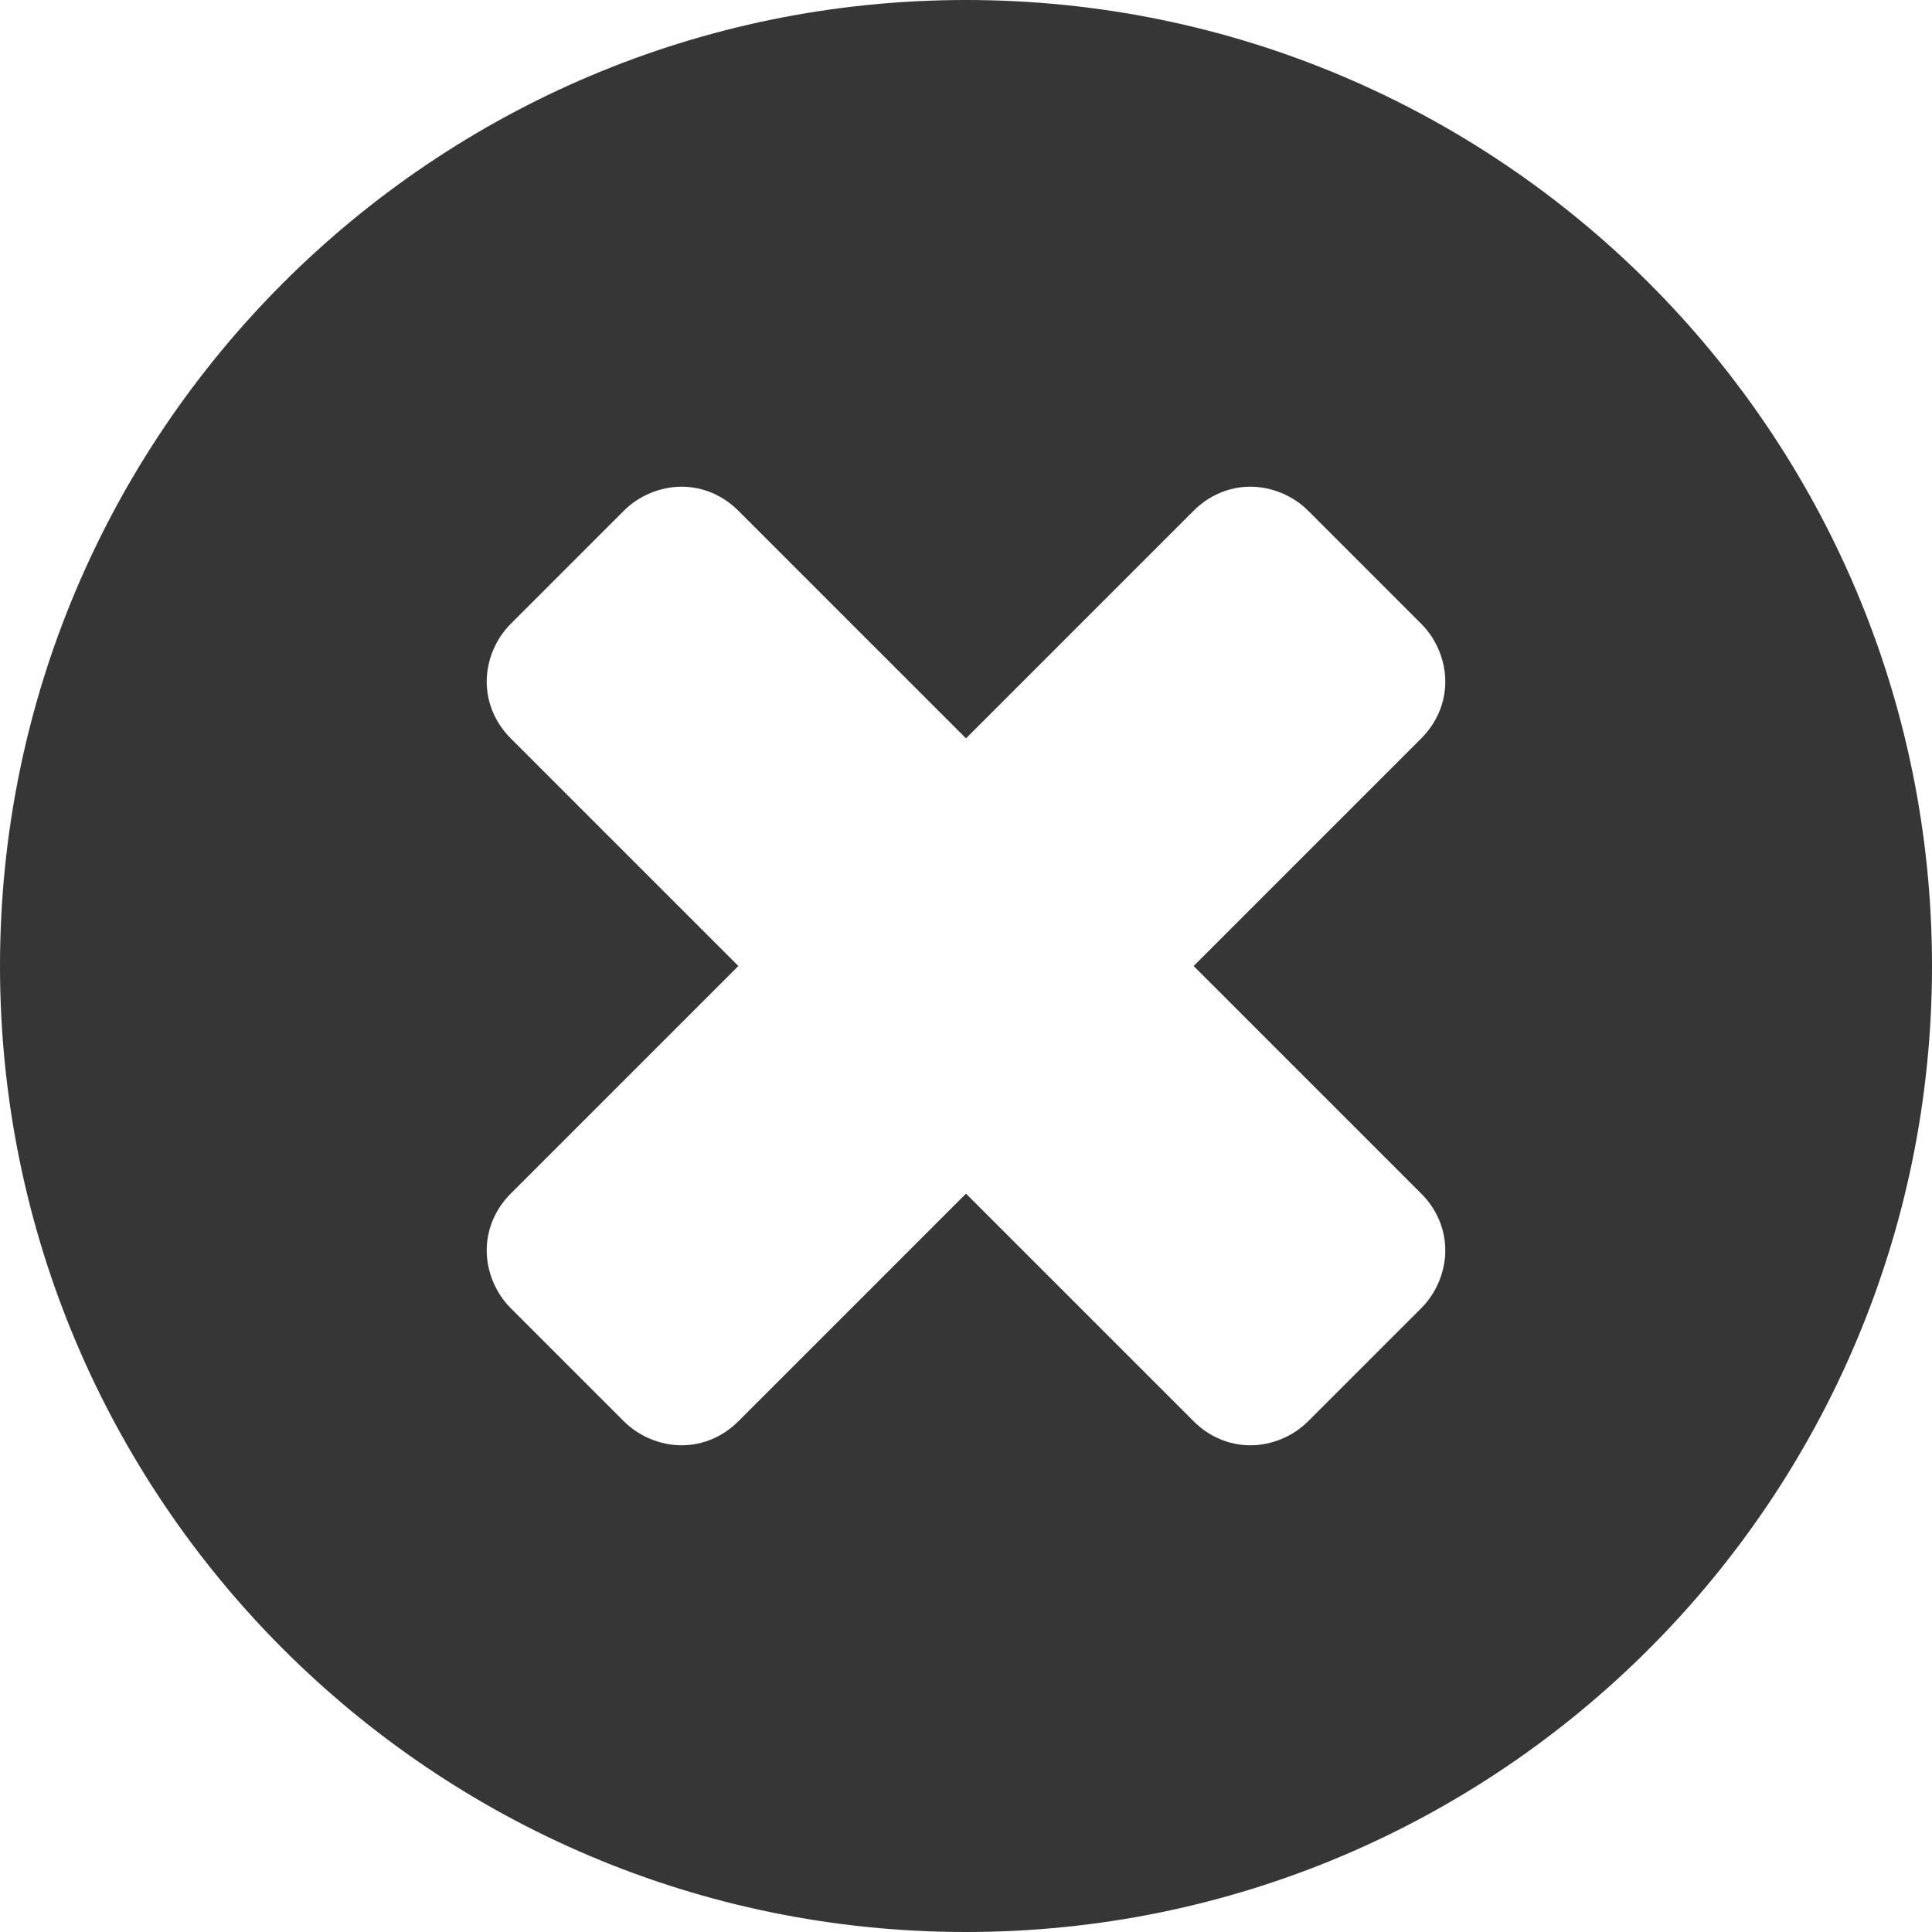 <svg width="12" height="12" viewBox="0 0 12 12" fill="none" xmlns="http://www.w3.org/2000/svg">
<path d="M8.977 7.766C8.977 7.898 8.922 8.031 8.828 8.125L8.125 8.828C8.031 8.922 7.898 8.977 7.766 8.977C7.633 8.977 7.508 8.922 7.414 8.828L6 7.414L4.586 8.828C4.492 8.922 4.367 8.977 4.234 8.977C4.102 8.977 3.969 8.922 3.875 8.828L3.172 8.125C3.078 8.031 3.023 7.898 3.023 7.766C3.023 7.633 3.078 7.508 3.172 7.414L4.586 6L3.172 4.586C3.078 4.492 3.023 4.367 3.023 4.234C3.023 4.102 3.078 3.969 3.172 3.875L3.875 3.172C3.969 3.078 4.102 3.023 4.234 3.023C4.367 3.023 4.492 3.078 4.586 3.172L6 4.586L7.414 3.172C7.508 3.078 7.633 3.023 7.766 3.023C7.898 3.023 8.031 3.078 8.125 3.172L8.828 3.875C8.922 3.969 8.977 4.102 8.977 4.234C8.977 4.367 8.922 4.492 8.828 4.586L7.414 6L8.828 7.414C8.922 7.508 8.977 7.633 8.977 7.766ZM12 6C12 2.688 9.312 -5.96046e-07 6 -5.96046e-07C2.688 -5.96046e-07 0 2.688 0 6C0 9.312 2.688 12 6 12C9.312 12 12 9.312 12 6Z" fill="#363636"/>
</svg>
